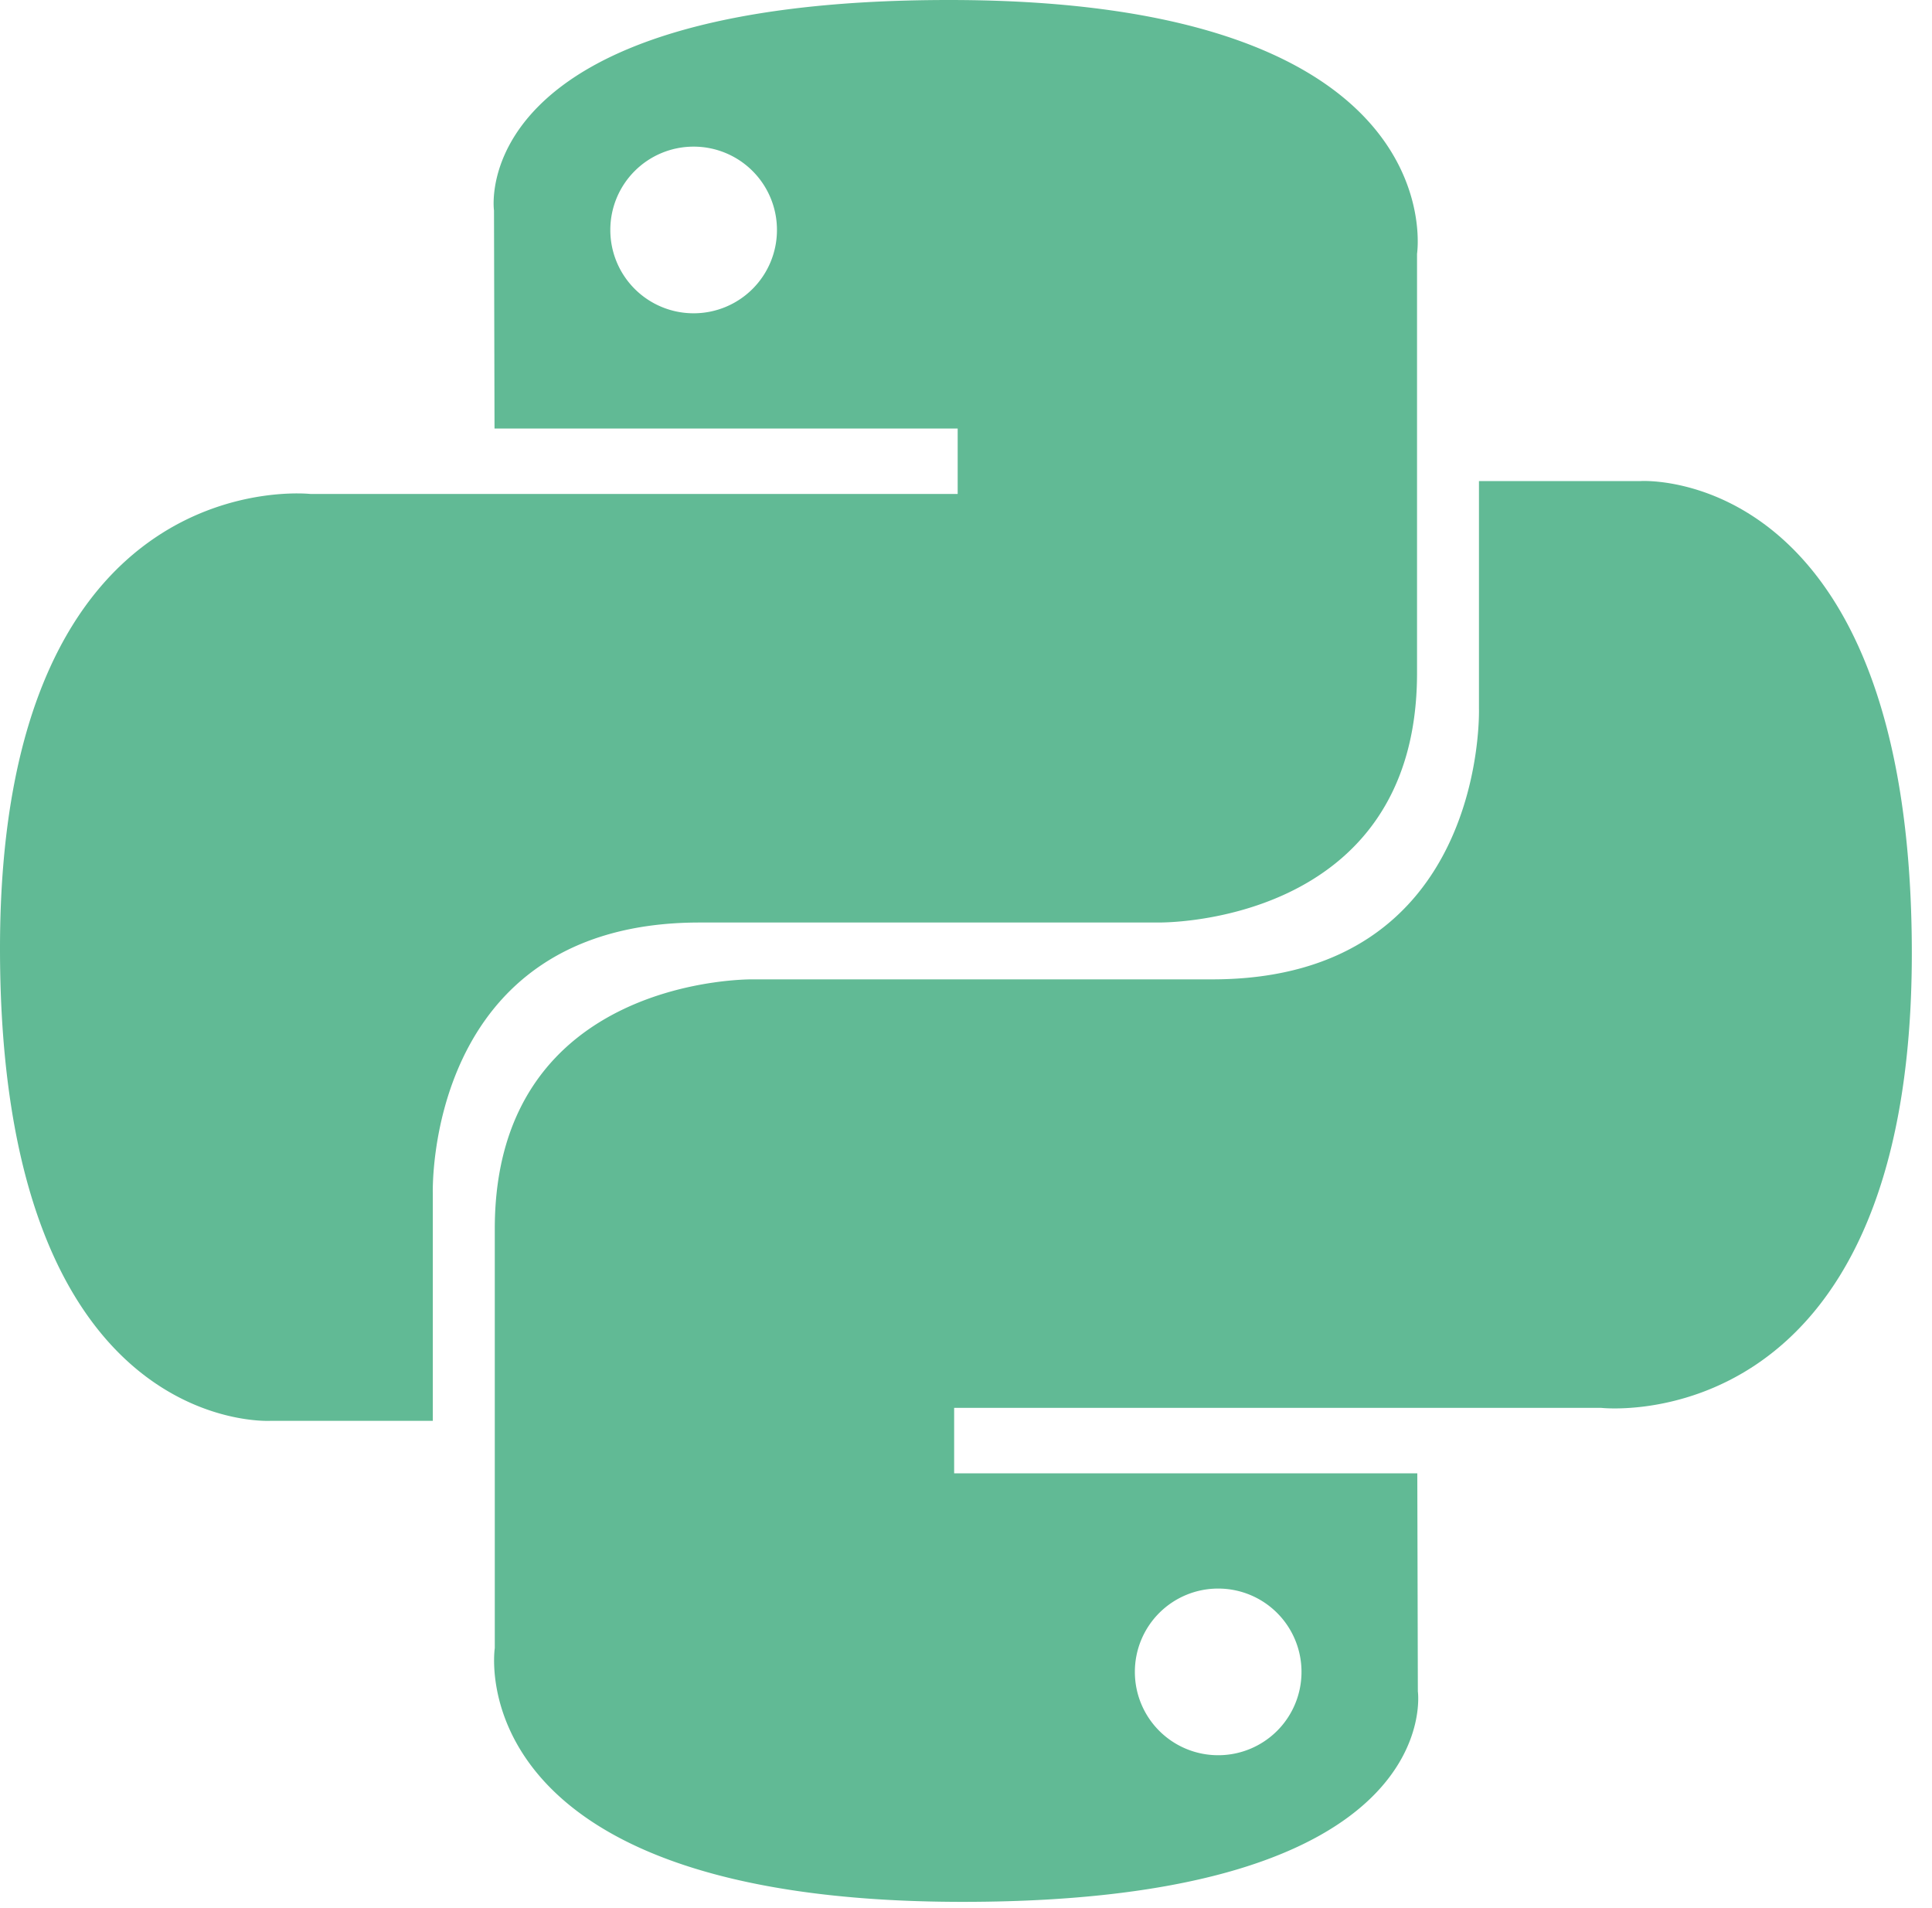 <svg xmlns="http://www.w3.org/2000/svg" width="81" height="80" viewBox="0 0 81 80">
    <g fill="#61ba95" fill-rule="evenodd">
        <path d="M47.58 70.097a3.49 3.49 0 0 1 3.487-3.494h.006a3.49 3.49 0 0 1 3.493 3.487v.006a3.49 3.49 0 0 1-3.487 3.494h-.006a3.49 3.49 0 0 1-3.493-3.487v-.006zm21.21-49.928h-6.784v9.527s.366 11.365-11.183 11.365H31.564s-10.82-.175-10.82 10.457v17.58s-1.643 10.64 19.622 10.64c20.348 0 19.078-8.825 19.078-8.825l-.023-9.142H40.003v-2.744h27.13s13.021 1.476 13.021-19.055c0-20.532-11.365-19.803-11.365-19.803z"/>
        <path d="M32.574 9.641a3.49 3.49 0 0 1-3.486 3.494h-.007a3.49 3.49 0 0 1-3.493-3.488v-.006a3.49 3.49 0 0 1 3.487-3.493h.006a3.49 3.49 0 0 1 3.493 3.487v.006zm-3.243 29.036H48.59s10.82.174 10.82-10.458V10.64S61.054 0 39.788 0C19.44 0 20.711 8.824 20.711 8.824l.022 9.142h19.418v2.745H13.02S0 19.234 0 39.765C0 60.297 11.364 59.57 11.364 59.57h6.782v-9.528s-.365-11.364 11.184-11.364z"/>
    </g>
</svg>
